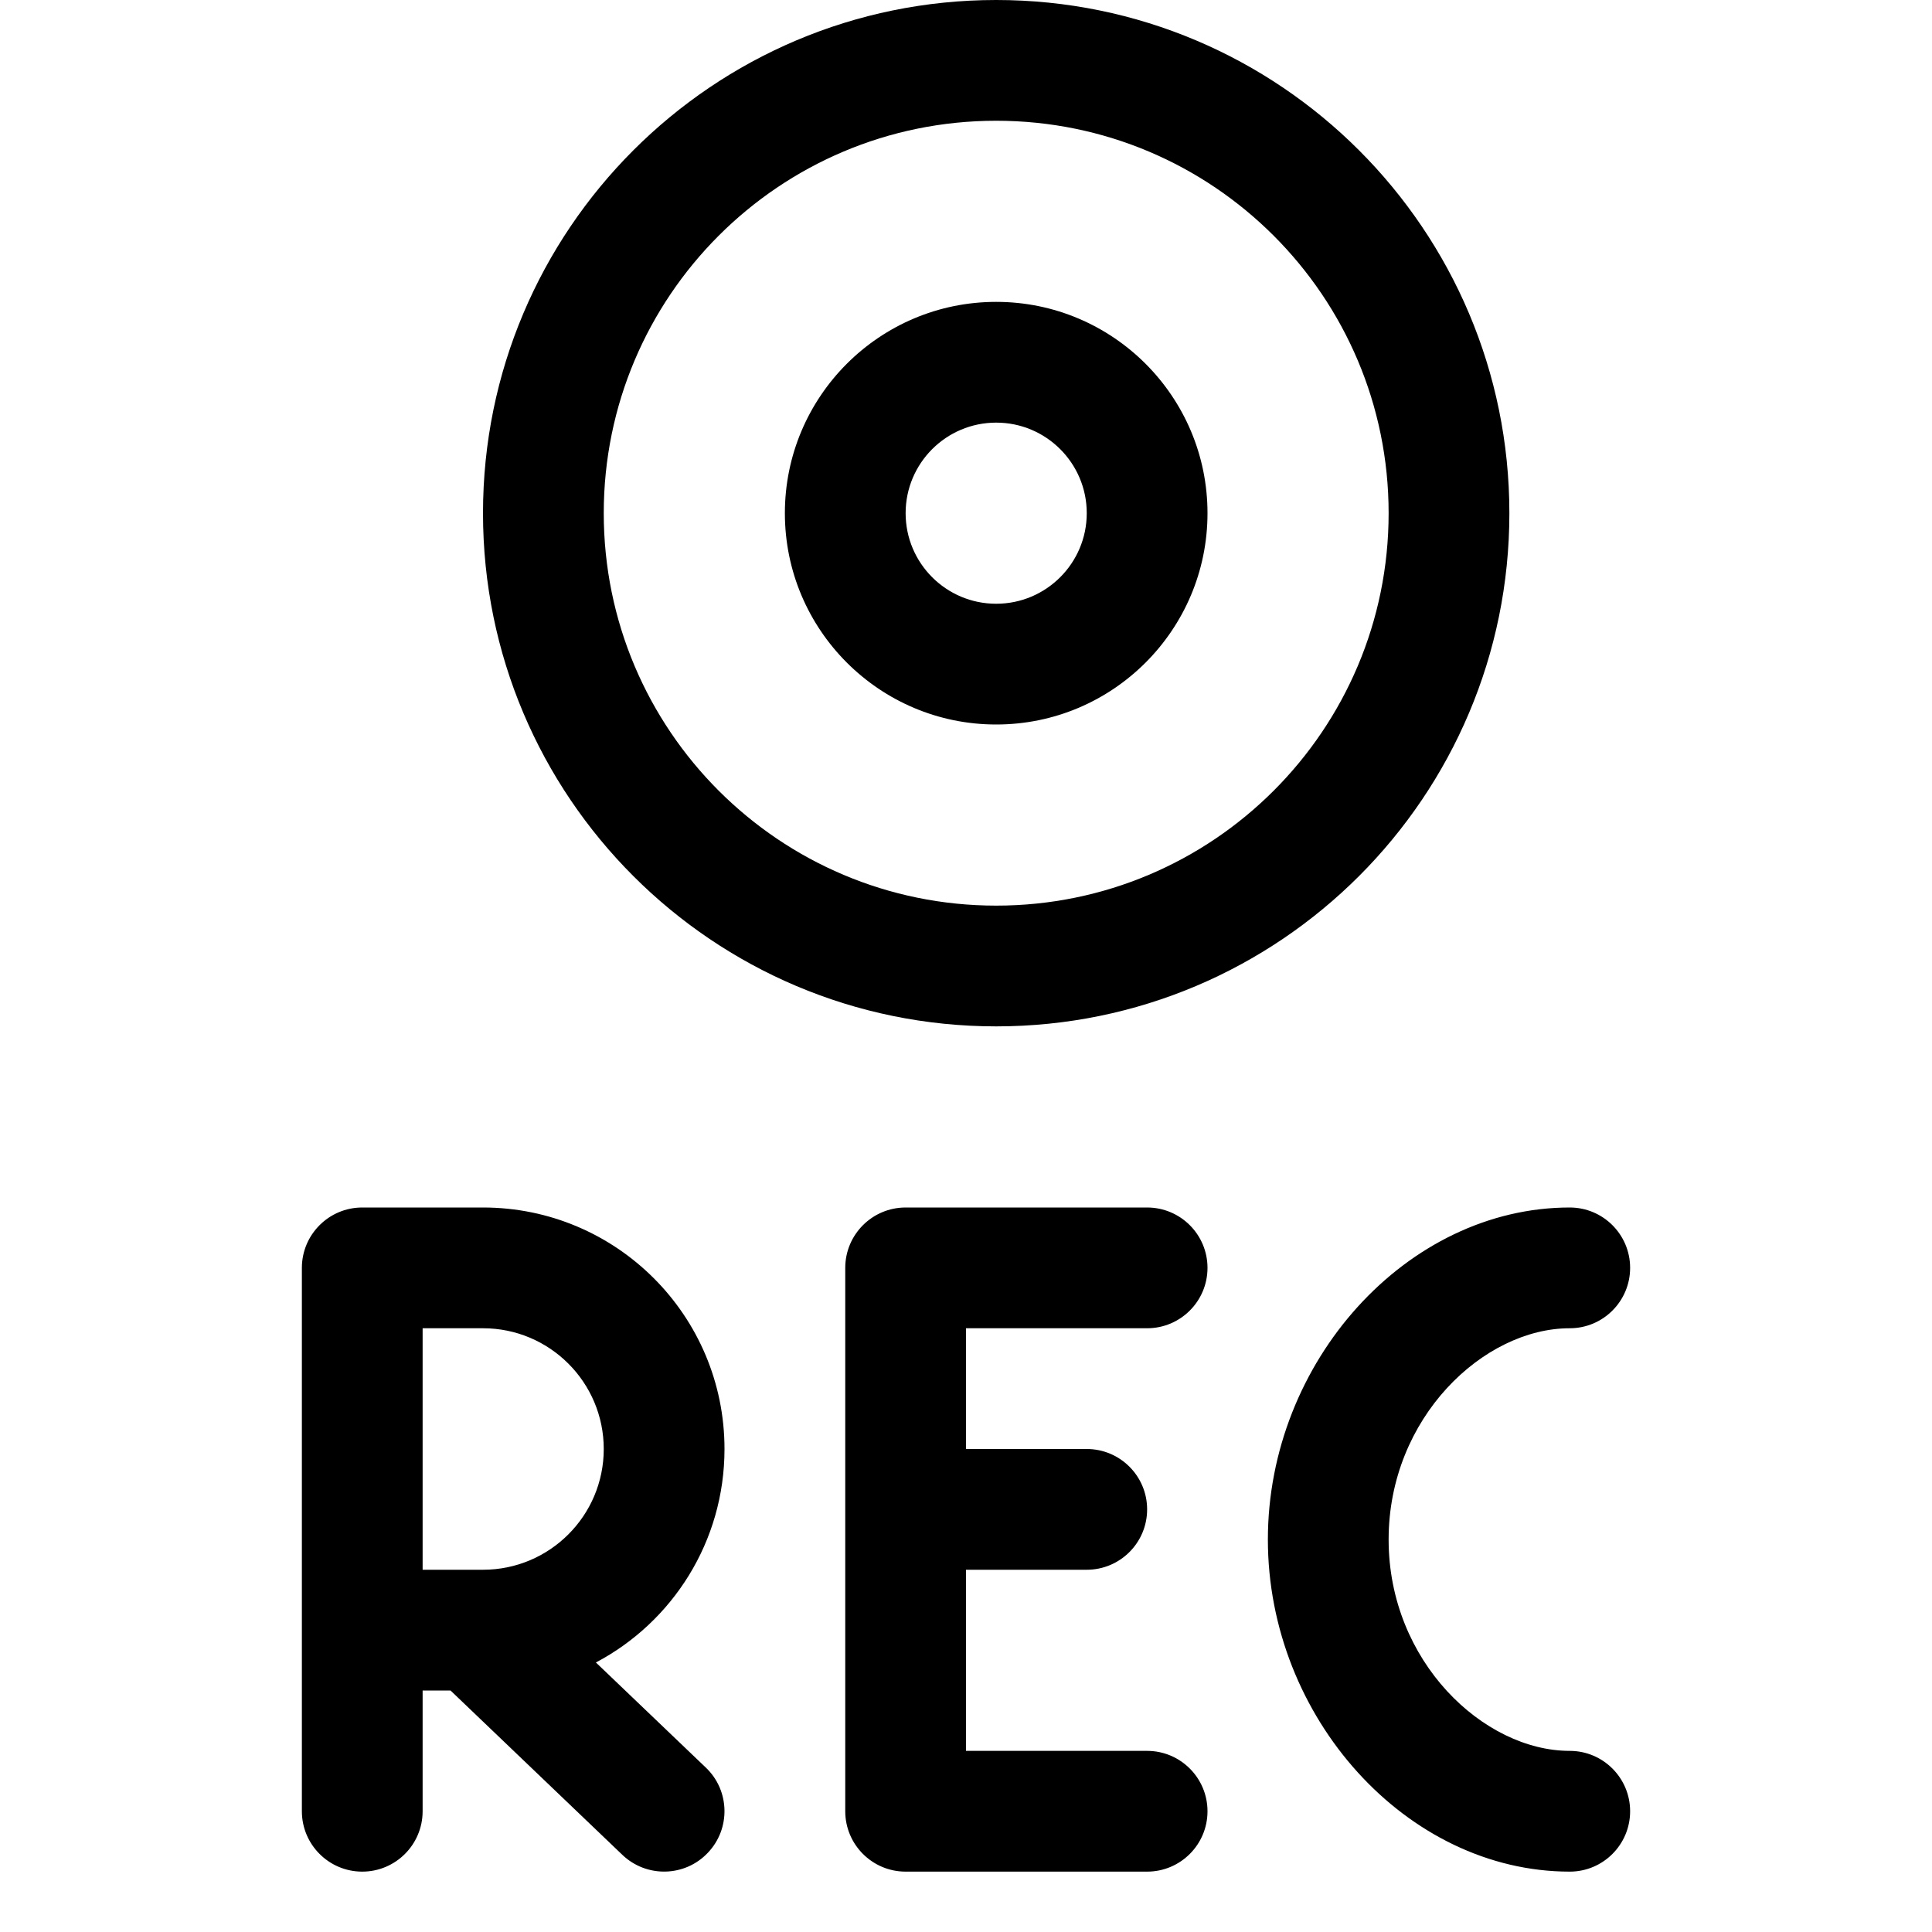 <svg width="16" height="16" viewBox="0 0 16 16" fill="none" xmlns="http://www.w3.org/2000/svg">
<path fill-rule="evenodd" clip-rule="evenodd" d="M8.25 1C6.455 1 5 2.455 5 4.25C5 6.045 6.455 7.5 8.25 7.5C10.045 7.5 11.5 6.045 11.5 4.25C11.5 2.455 10.045 1 8.25 1ZM4 4.25C4 1.903 5.903 0 8.25 0C10.597 0 12.5 1.903 12.5 4.25C12.5 6.597 10.597 8.5 8.25 8.5C5.903 8.5 4 6.597 4 4.25ZM8.25 3.5C7.836 3.5 7.5 3.836 7.5 4.25C7.5 4.664 7.836 5 8.25 5C8.664 5 9 4.664 9 4.25C9 3.836 8.664 3.5 8.25 3.5ZM6.5 4.25C6.5 3.284 7.284 2.5 8.25 2.5C9.216 2.5 10 3.284 10 4.25C10 5.216 9.216 6 8.25 6C7.284 6 6.5 5.216 6.5 4.25ZM2.5 10.5C2.5 10.224 2.724 10 3 10H4C5.105 10 6 10.895 6 12C6 12.767 5.569 13.433 4.935 13.768L5.846 14.639C6.045 14.829 6.052 15.146 5.861 15.345C5.671 15.545 5.354 15.552 5.154 15.361L3.731 14H3.5V15C3.5 15.276 3.276 15.5 3 15.5C2.724 15.5 2.5 15.276 2.5 15V10.5ZM3.5 13H4C4.552 13 5 12.552 5 12C5 11.448 4.552 11 4 11H3.5V13ZM7 10.5C7 10.224 7.224 10 7.5 10H9.5C9.776 10 10 10.224 10 10.5C10 10.776 9.776 11 9.5 11H8V12H9C9.276 12 9.5 12.224 9.5 12.5C9.5 12.776 9.276 13 9 13H8V14.5H9.5C9.776 14.5 10 14.724 10 15C10 15.276 9.776 15.5 9.5 15.5H7.5C7.224 15.5 7 15.276 7 15V10.5ZM13 11C12.288 11 11.5 11.739 11.5 12.75C11.5 13.761 12.288 14.5 13 14.5C13.276 14.5 13.5 14.724 13.5 15C13.5 15.276 13.276 15.5 13 15.5C11.651 15.5 10.5 14.224 10.5 12.75C10.5 11.276 11.651 10 13 10C13.276 10 13.5 10.224 13.5 10.5C13.5 10.776 13.276 11 13 11Z" fill="#102938" style="fill:#102938;fill:color(display-p3 0.062 0.163 0.218);fill-opacity:1;"/>
</svg>
